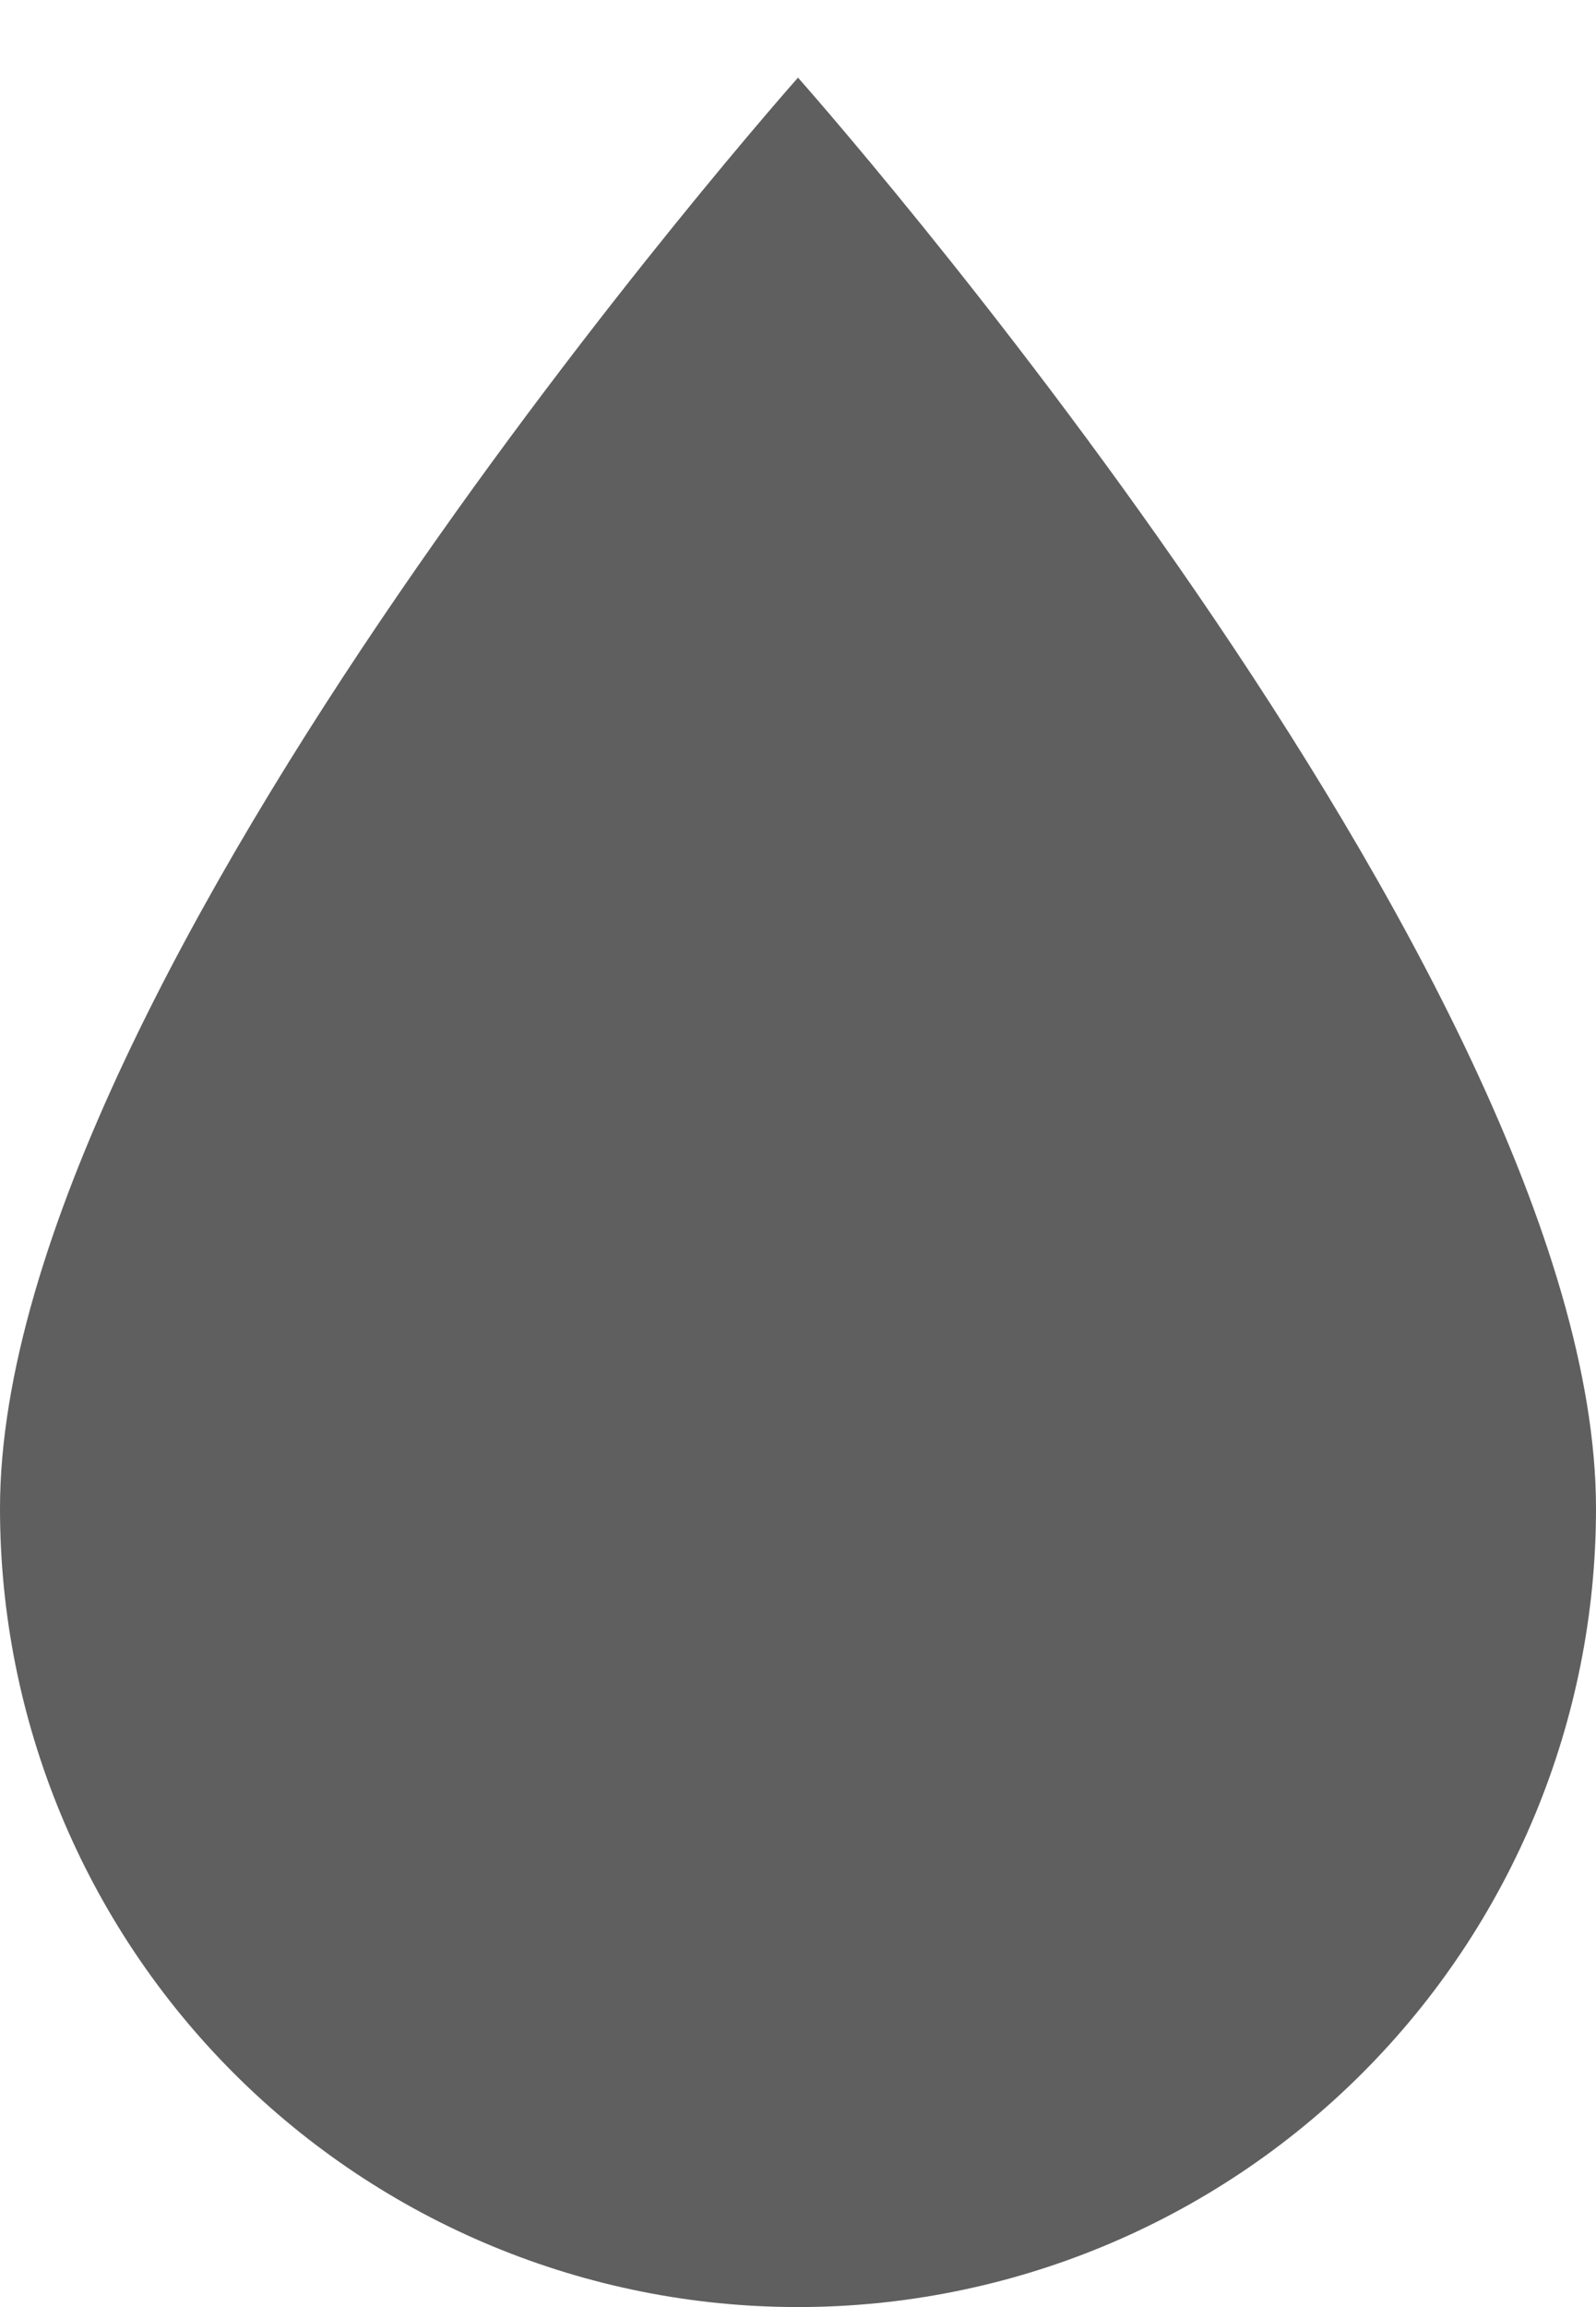 <svg width="18" height="26" viewBox="0 0 18 26" fill="none" xmlns="http://www.w3.org/2000/svg">
<path d="M9 26C6.613 26 4.324 25.052 2.636 23.364C0.948 21.676 0 19.387 0 17C0 11 9 0.875 9 0.875C9 0.875 18 11 18 17C18 19.387 17.052 21.676 15.364 23.364C13.676 25.052 11.387 26 9 26Z" fill="#5F5F5F"/>
</svg>
